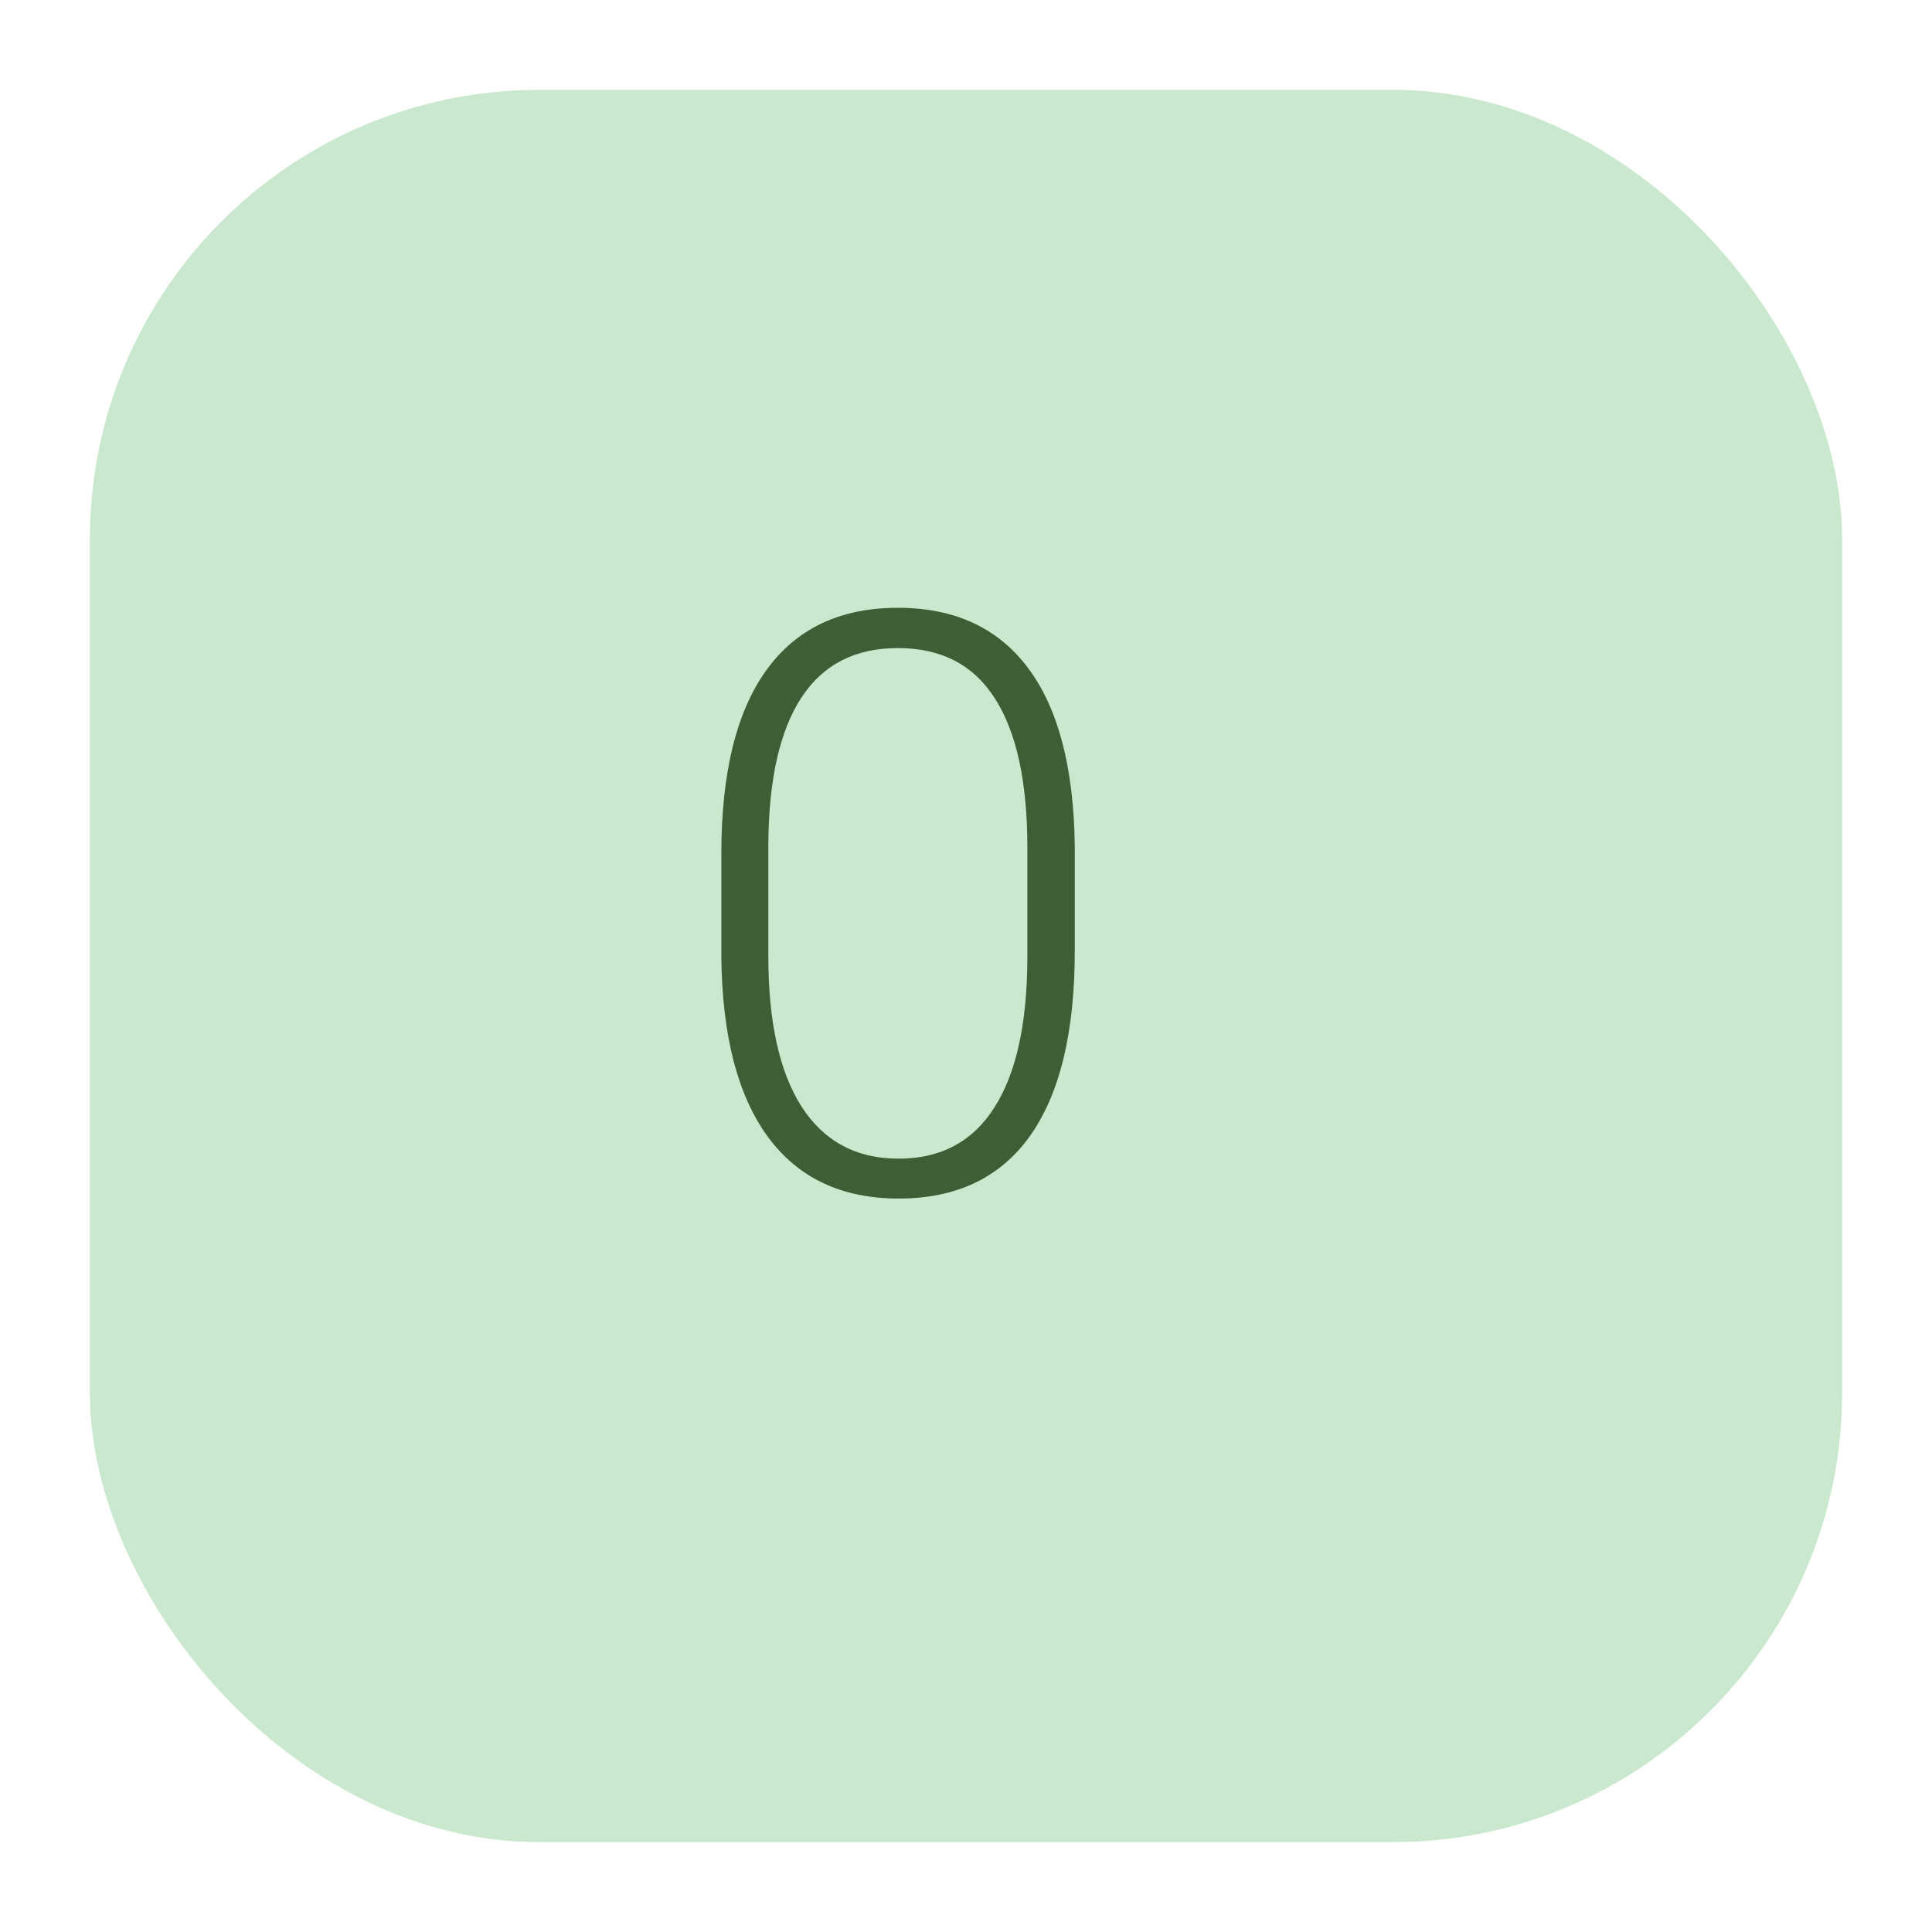 <svg width="86" height="86" viewBox="0 0 86 86" fill="none" xmlns="http://www.w3.org/2000/svg">
<g filter="url(#filter0_d)">
<rect x="2" y="2" width="78" height="78" rx="20" fill="#C9E8CD"/>
</g>
<path d="M47.842 42.33C47.842 45.94 47.18 48.682 45.855 50.557C44.531 52.42 42.58 53.352 40.002 53.352C37.471 53.352 35.531 52.438 34.184 50.609C32.836 48.77 32.145 46.098 32.109 42.594V38.006C32.109 34.408 32.777 31.684 34.113 29.832C35.449 27.98 37.4 27.055 39.967 27.055C42.498 27.055 44.432 27.951 45.768 29.744C47.103 31.525 47.795 34.156 47.842 37.637V42.33ZM45.732 37.742C45.732 34.812 45.252 32.598 44.291 31.098C43.342 29.598 41.9 28.848 39.967 28.848C38.068 28.848 36.639 29.58 35.678 31.045C34.717 32.51 34.225 34.672 34.201 37.531V42.559C34.201 45.477 34.693 47.709 35.678 49.256C36.674 50.803 38.115 51.576 40.002 51.576C41.877 51.576 43.295 50.82 44.256 49.309C45.228 47.797 45.721 45.582 45.732 42.664V37.742Z" fill="#3E5F36"/>
<defs>
<filter id="filter0_d" x="0" y="0" width="86" height="86" filterUnits="userSpaceOnUse" color-interpolation-filters="sRGB">
<feFlood flood-opacity="0" result="BackgroundImageFix"/>
<feColorMatrix in="SourceAlpha" type="matrix" values="0 0 0 0 0 0 0 0 0 0 0 0 0 0 0 0 0 0 127 0"/>
<feOffset dx="2" dy="2"/>
<feGaussianBlur stdDeviation="2"/>
<feColorMatrix type="matrix" values="0 0 0 0 0 0 0 0 0 0 0 0 0 0 0 0 0 0 0.1 0"/>
<feBlend mode="normal" in2="BackgroundImageFix" result="effect1_dropShadow"/>
<feBlend mode="normal" in="SourceGraphic" in2="effect1_dropShadow" result="shape"/>
</filter>
</defs>
</svg>
